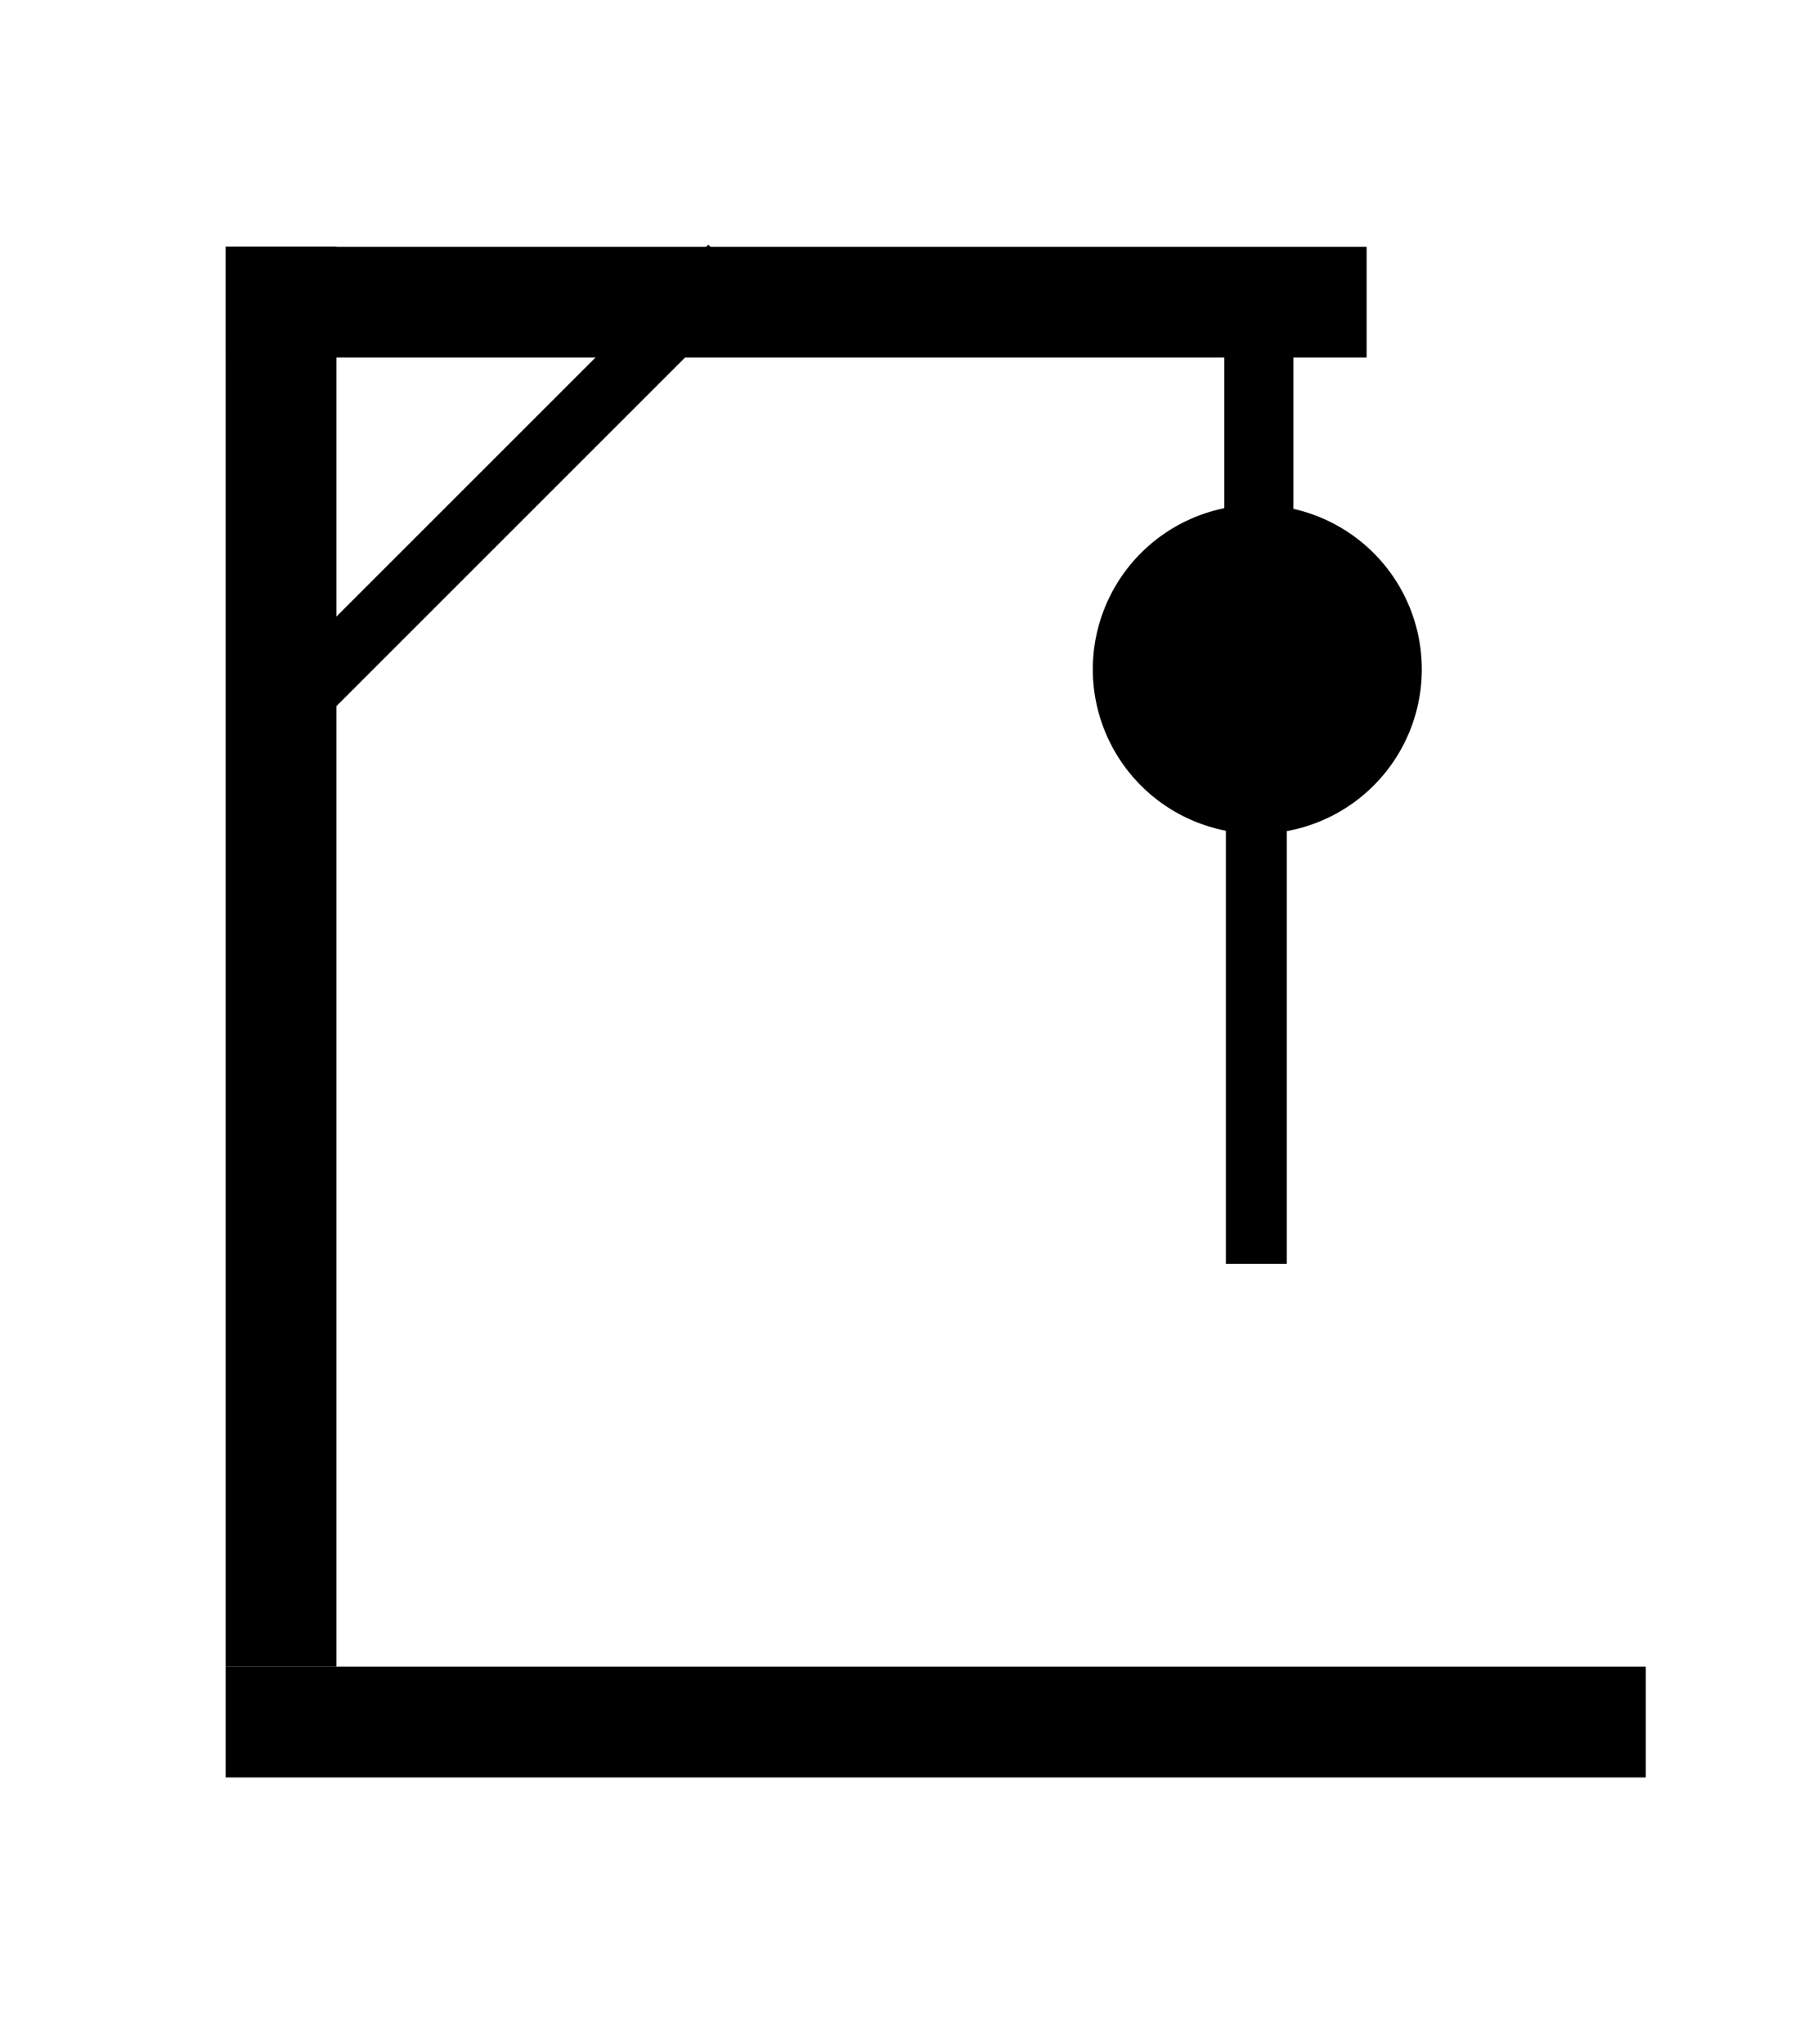 <?xml version="1.0" encoding="UTF-8" standalone="no"?>
<!-- Created with Inkscape (http://www.inkscape.org/) -->

<svg
   xmlns:dc="http://purl.org/dc/elements/1.1/"
   xmlns:cc="http://creativecommons.org/ns#"
   xmlns:rdf="http://www.w3.org/1999/02/22-rdf-syntax-ns#"
   xmlns:svg="http://www.w3.org/2000/svg"
   xmlns="http://www.w3.org/2000/svg"
   xmlns:sodipodi="http://sodipodi.sourceforge.net/DTD/sodipodi-0.dtd"
   xmlns:inkscape="http://www.inkscape.org/namespaces/inkscape"
   width="257.143"
   height="290"
   id="svg2"
   version="1.1"
   inkscape:version="0.48.0 r9654"
   sodipodi:docname="penjat6.svg">
  <defs
     id="defs4" />
  <sodipodi:namedview
     id="base"
     pagecolor="#ffffff"
     bordercolor="#666666"
     borderopacity="1.0"
     inkscape:pageopacity="0.0"
     inkscape:pageshadow="2"
     inkscape:zoom="1.4142136"
     inkscape:cx="170.07378"
     inkscape:cy="204.09229"
     inkscape:document-units="px"
     inkscape:current-layer="capa1"
     showgrid="false"
     fit-margin-top="0"
     fit-margin-left="0"
     fit-margin-right="0"
     fit-margin-bottom="0"
     inkscape:window-width="1366"
     inkscape:window-height="691"
     inkscape:window-x="0"
     inkscape:window-y="24"
     inkscape:window-maximized="1" />
  <g
     inkscape:label="Capa 1"
     inkscape:groupmode="layer"
     id="capa1"
     transform="translate(-140,-375.219)">
    <rect
       style="fill:#000000;fill-opacity:1;stroke:none"
       id="rect2985"
       width="201.429"
       height="15.714"
       x="172"
       y="611.648" />
    <rect
       y="172"
       x="-611.648"
       height="15.714"
       width="201.429"
       id="rect3818"
       style="fill:#000000;fill-opacity:1;stroke:none"
       transform="matrix(0,-1,1,0,0,0)" />
    <rect
       y="410.232"
       x="172"
       height="15.714"
       width="161.831"
       id="rect3839"
       style="fill:#000000;fill-opacity:1;stroke:none" />
    <rect
       y="459.968"
       x="-212.409"
       height="8.988"
       width="92.557"
       id="rect3839-7"
       style="fill:#000000;fill-opacity:1;stroke:none"
       transform="matrix(0.707,-0.707,0.707,0.707,0,0)" />
    <rect
       y="313.644"
       x="-458.342"
       height="9.802"
       width="40.915"
       id="rect3818-8"
       style="fill:#000000;fill-opacity:1;stroke:none"
       transform="matrix(0,-1,1,0,0,0)" />
    <path
       sodipodi:type="arc"
       style="fill:#000000;fill-opacity:1;stroke:none"
       id="path3980"
       sodipodi:cx="185.26198"
       sodipodi:cy="117.46594"
       sodipodi:rx="27.577164"
       sodipodi:ry="27.577164"
       d="m 212.839,117.466 a 27.577,27.577 0 1 1 -55.154,0 27.577,27.577 0 1 1 55.154,0 z"
       transform="matrix(0.846,0,0,0.846,161.595,370.789)" />
    <rect
       y="313.869"
       x="-554.509"
       height="8.643"
       width="71.321"
       id="rect3818-88"
       style="fill:#000000;fill-opacity:1;stroke:none"
       transform="matrix(0,-1,1,0,0,0)" />
  </g>
</svg>
